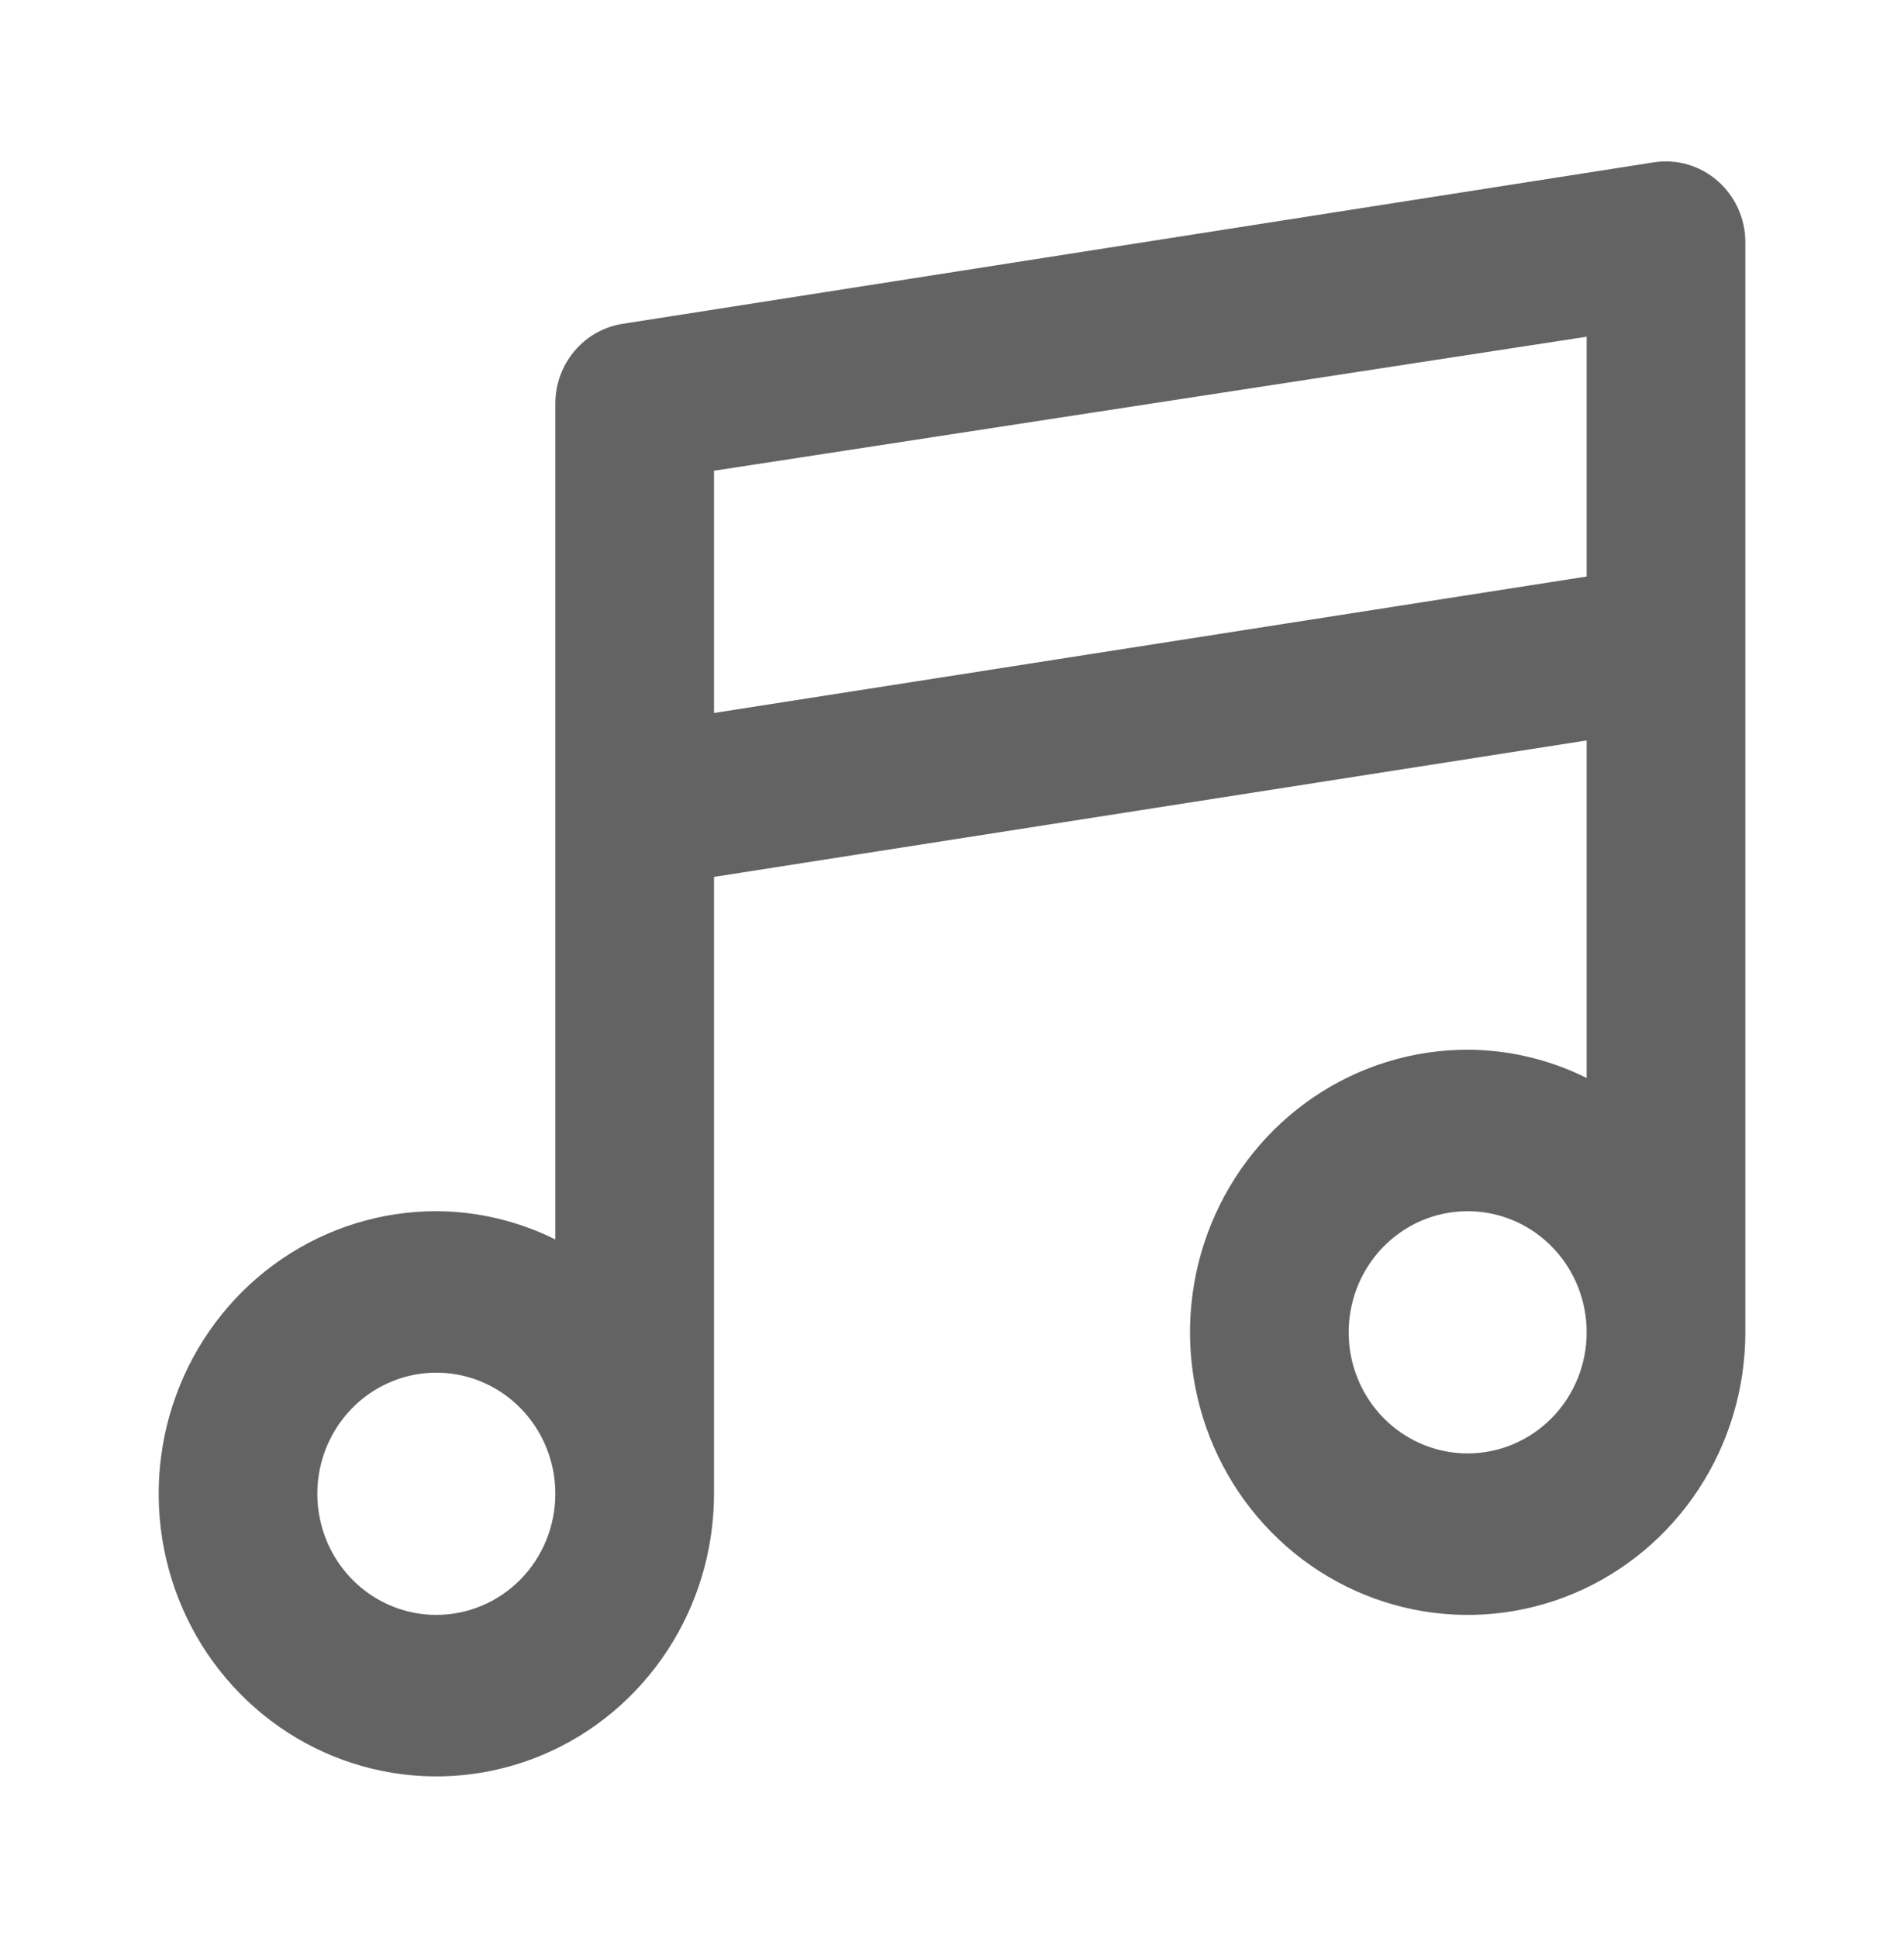 <svg width="57" height="58" viewBox="0 0 57 58" fill="none" xmlns="http://www.w3.org/2000/svg">
<path d="M51.419 5.413C51.16 5.187 50.856 5.021 50.528 4.925C50.2 4.829 49.856 4.806 49.519 4.857L18.644 9.691C18.081 9.778 17.569 10.067 17.198 10.506C16.828 10.945 16.624 11.505 16.625 12.083V37.096C15.515 36.544 14.297 36.255 13.062 36.25C11.418 36.25 9.811 36.746 8.444 37.675C7.077 38.605 6.012 39.926 5.383 41.471C4.754 43.017 4.589 44.718 4.91 46.358C5.23 47.999 6.022 49.506 7.185 50.689C8.347 51.872 9.828 52.678 11.441 53.004C13.053 53.331 14.725 53.163 16.244 52.523C17.762 51.883 19.061 50.798 19.974 49.407C20.887 48.017 21.375 46.381 21.375 44.708V26.245L47.5 22.161V32.263C46.39 31.711 45.172 31.422 43.938 31.417C42.293 31.417 40.686 31.913 39.319 32.842C37.952 33.772 36.887 35.093 36.258 36.638C35.629 38.184 35.464 39.884 35.785 41.525C36.105 43.166 36.897 44.673 38.06 45.856C39.222 47.039 40.703 47.844 42.316 48.171C43.928 48.497 45.6 48.33 47.119 47.69C48.638 47.049 49.936 45.965 50.849 44.574C51.763 43.183 52.25 41.548 52.25 39.875V7.25C52.25 6.901 52.176 6.556 52.032 6.239C51.889 5.922 51.679 5.64 51.419 5.413ZM13.062 48.333C12.358 48.333 11.669 48.121 11.083 47.722C10.497 47.324 10.041 46.758 9.771 46.096C9.502 45.433 9.431 44.704 9.568 44.001C9.706 43.298 10.045 42.652 10.543 42.145C11.042 41.638 11.676 41.293 12.367 41.153C13.059 41.013 13.775 41.085 14.426 41.359C15.077 41.634 15.633 42.098 16.025 42.694C16.416 43.291 16.625 43.991 16.625 44.708C16.625 45.67 16.25 46.592 15.582 47.272C14.914 47.951 14.007 48.333 13.062 48.333ZM43.938 43.5C43.233 43.5 42.544 43.287 41.958 42.889C41.372 42.491 40.916 41.925 40.646 41.262C40.377 40.6 40.306 39.871 40.444 39.168C40.581 38.465 40.92 37.819 41.418 37.312C41.917 36.805 42.551 36.459 43.242 36.32C43.934 36.18 44.65 36.252 45.301 36.526C45.952 36.8 46.508 37.265 46.9 37.861C47.291 38.457 47.5 39.158 47.5 39.875C47.5 40.836 47.125 41.758 46.457 42.438C45.788 43.118 44.882 43.5 43.938 43.5ZM47.5 17.255L21.375 21.339V14.089L47.5 10.078V17.255Z" fill="#636363"/>
</svg>
